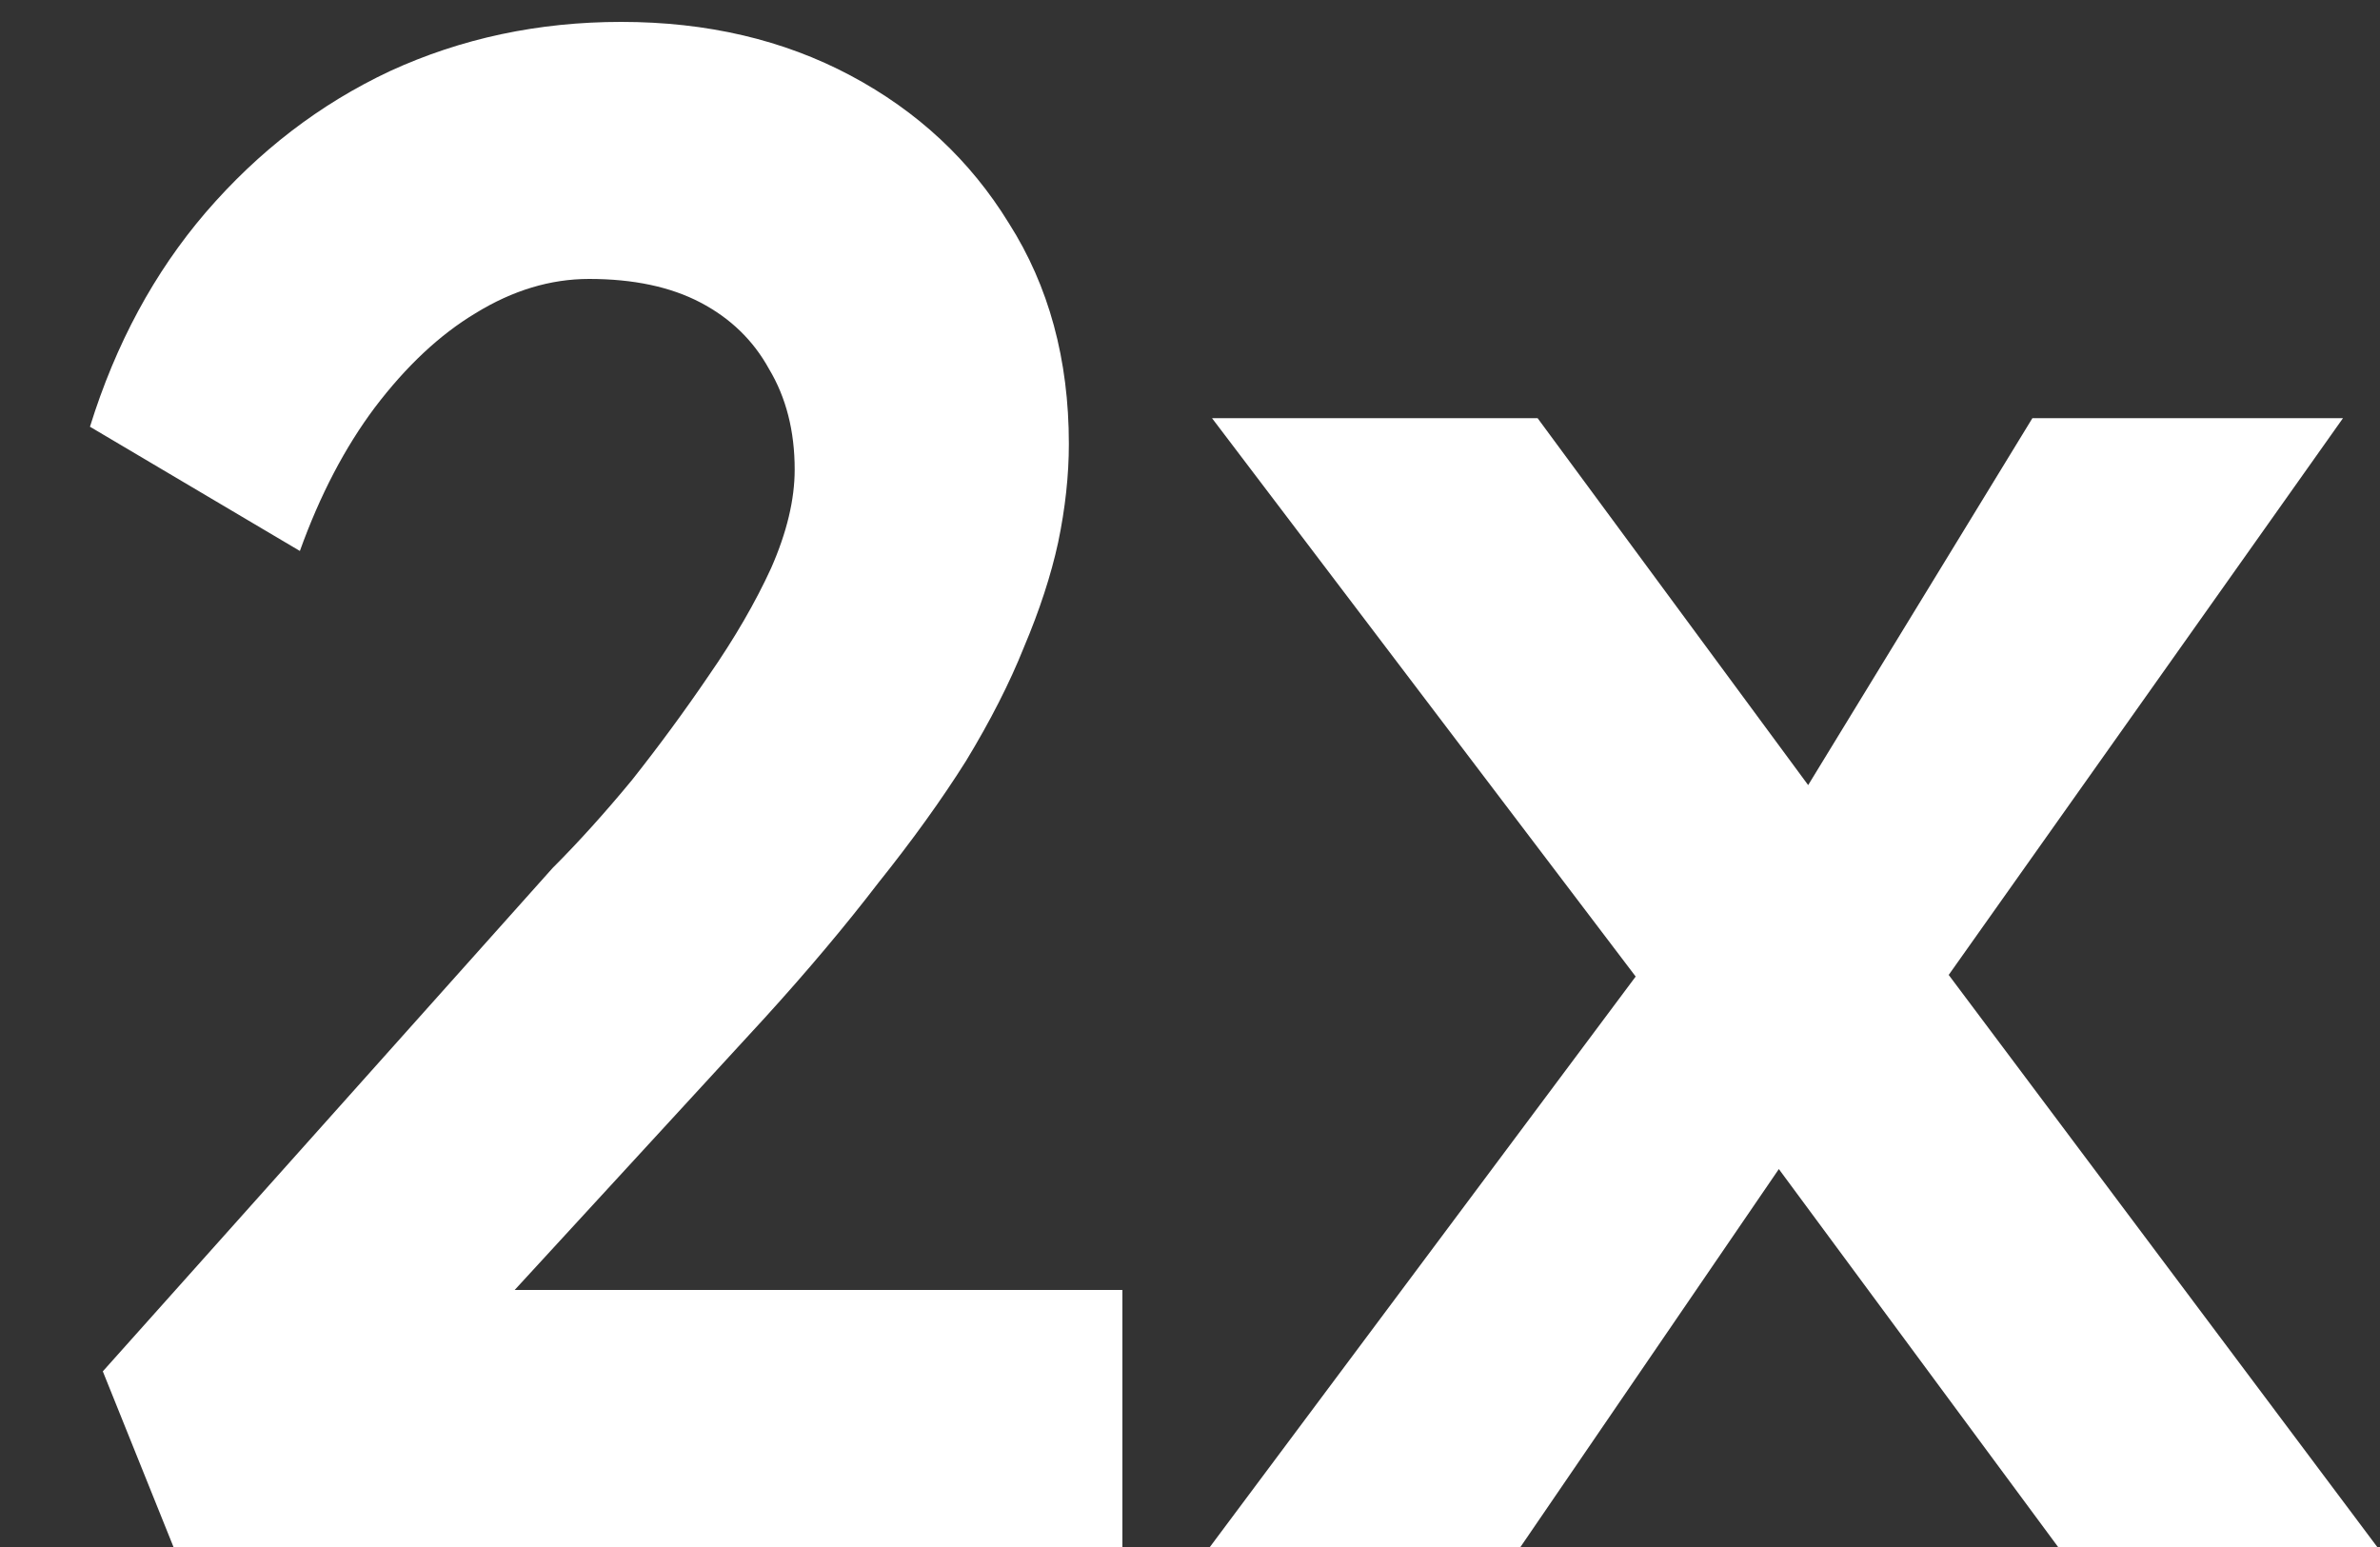 <svg width="20" height="13" viewBox="0 0 20 13" fill="none" xmlns="http://www.w3.org/2000/svg">
    <rect x="0" y="0" width="20" height="13" fill="#333333" stroke="none"/>
    <path d="M1.458 13L0.864 11.524L4.644 7.294C4.86 7.078 5.082 6.832 5.31 6.556C5.538 6.268 5.754 5.974 5.958 5.674C6.174 5.362 6.348 5.062 6.48 4.774C6.612 4.474 6.678 4.198 6.678 3.946C6.678 3.622 6.606 3.34 6.462 3.1C6.33 2.86 6.138 2.674 5.886 2.542C5.634 2.41 5.322 2.344 4.95 2.344C4.626 2.344 4.308 2.44 3.996 2.632C3.696 2.812 3.414 3.076 3.15 3.424C2.898 3.76 2.688 4.162 2.52 4.63L0.756 3.586C0.972 2.89 1.296 2.29 1.728 1.786C2.172 1.27 2.688 0.874 3.276 0.598C3.876 0.322 4.524 0.184 5.22 0.184C5.94 0.184 6.582 0.334 7.146 0.634C7.71 0.934 8.154 1.348 8.478 1.876C8.814 2.404 8.982 3.022 8.982 3.73C8.982 3.994 8.952 4.27 8.892 4.558C8.832 4.834 8.736 5.128 8.604 5.44C8.484 5.74 8.322 6.058 8.118 6.394C7.914 6.718 7.668 7.06 7.38 7.42C7.104 7.78 6.786 8.158 6.426 8.554L3.564 11.668L3.204 10.84H9.432V13H1.458ZM17.295 13L14.595 9.346L14.091 8.662L10.185 3.514H12.921L15.549 7.078L16.107 7.834L19.977 13H17.295ZM10.167 13L13.929 7.96L15.189 9.472L12.777 13H10.167ZM16.107 8.572L14.901 7.078L17.079 3.514H19.689L16.107 8.572Z" fill="white"/>
</svg>
